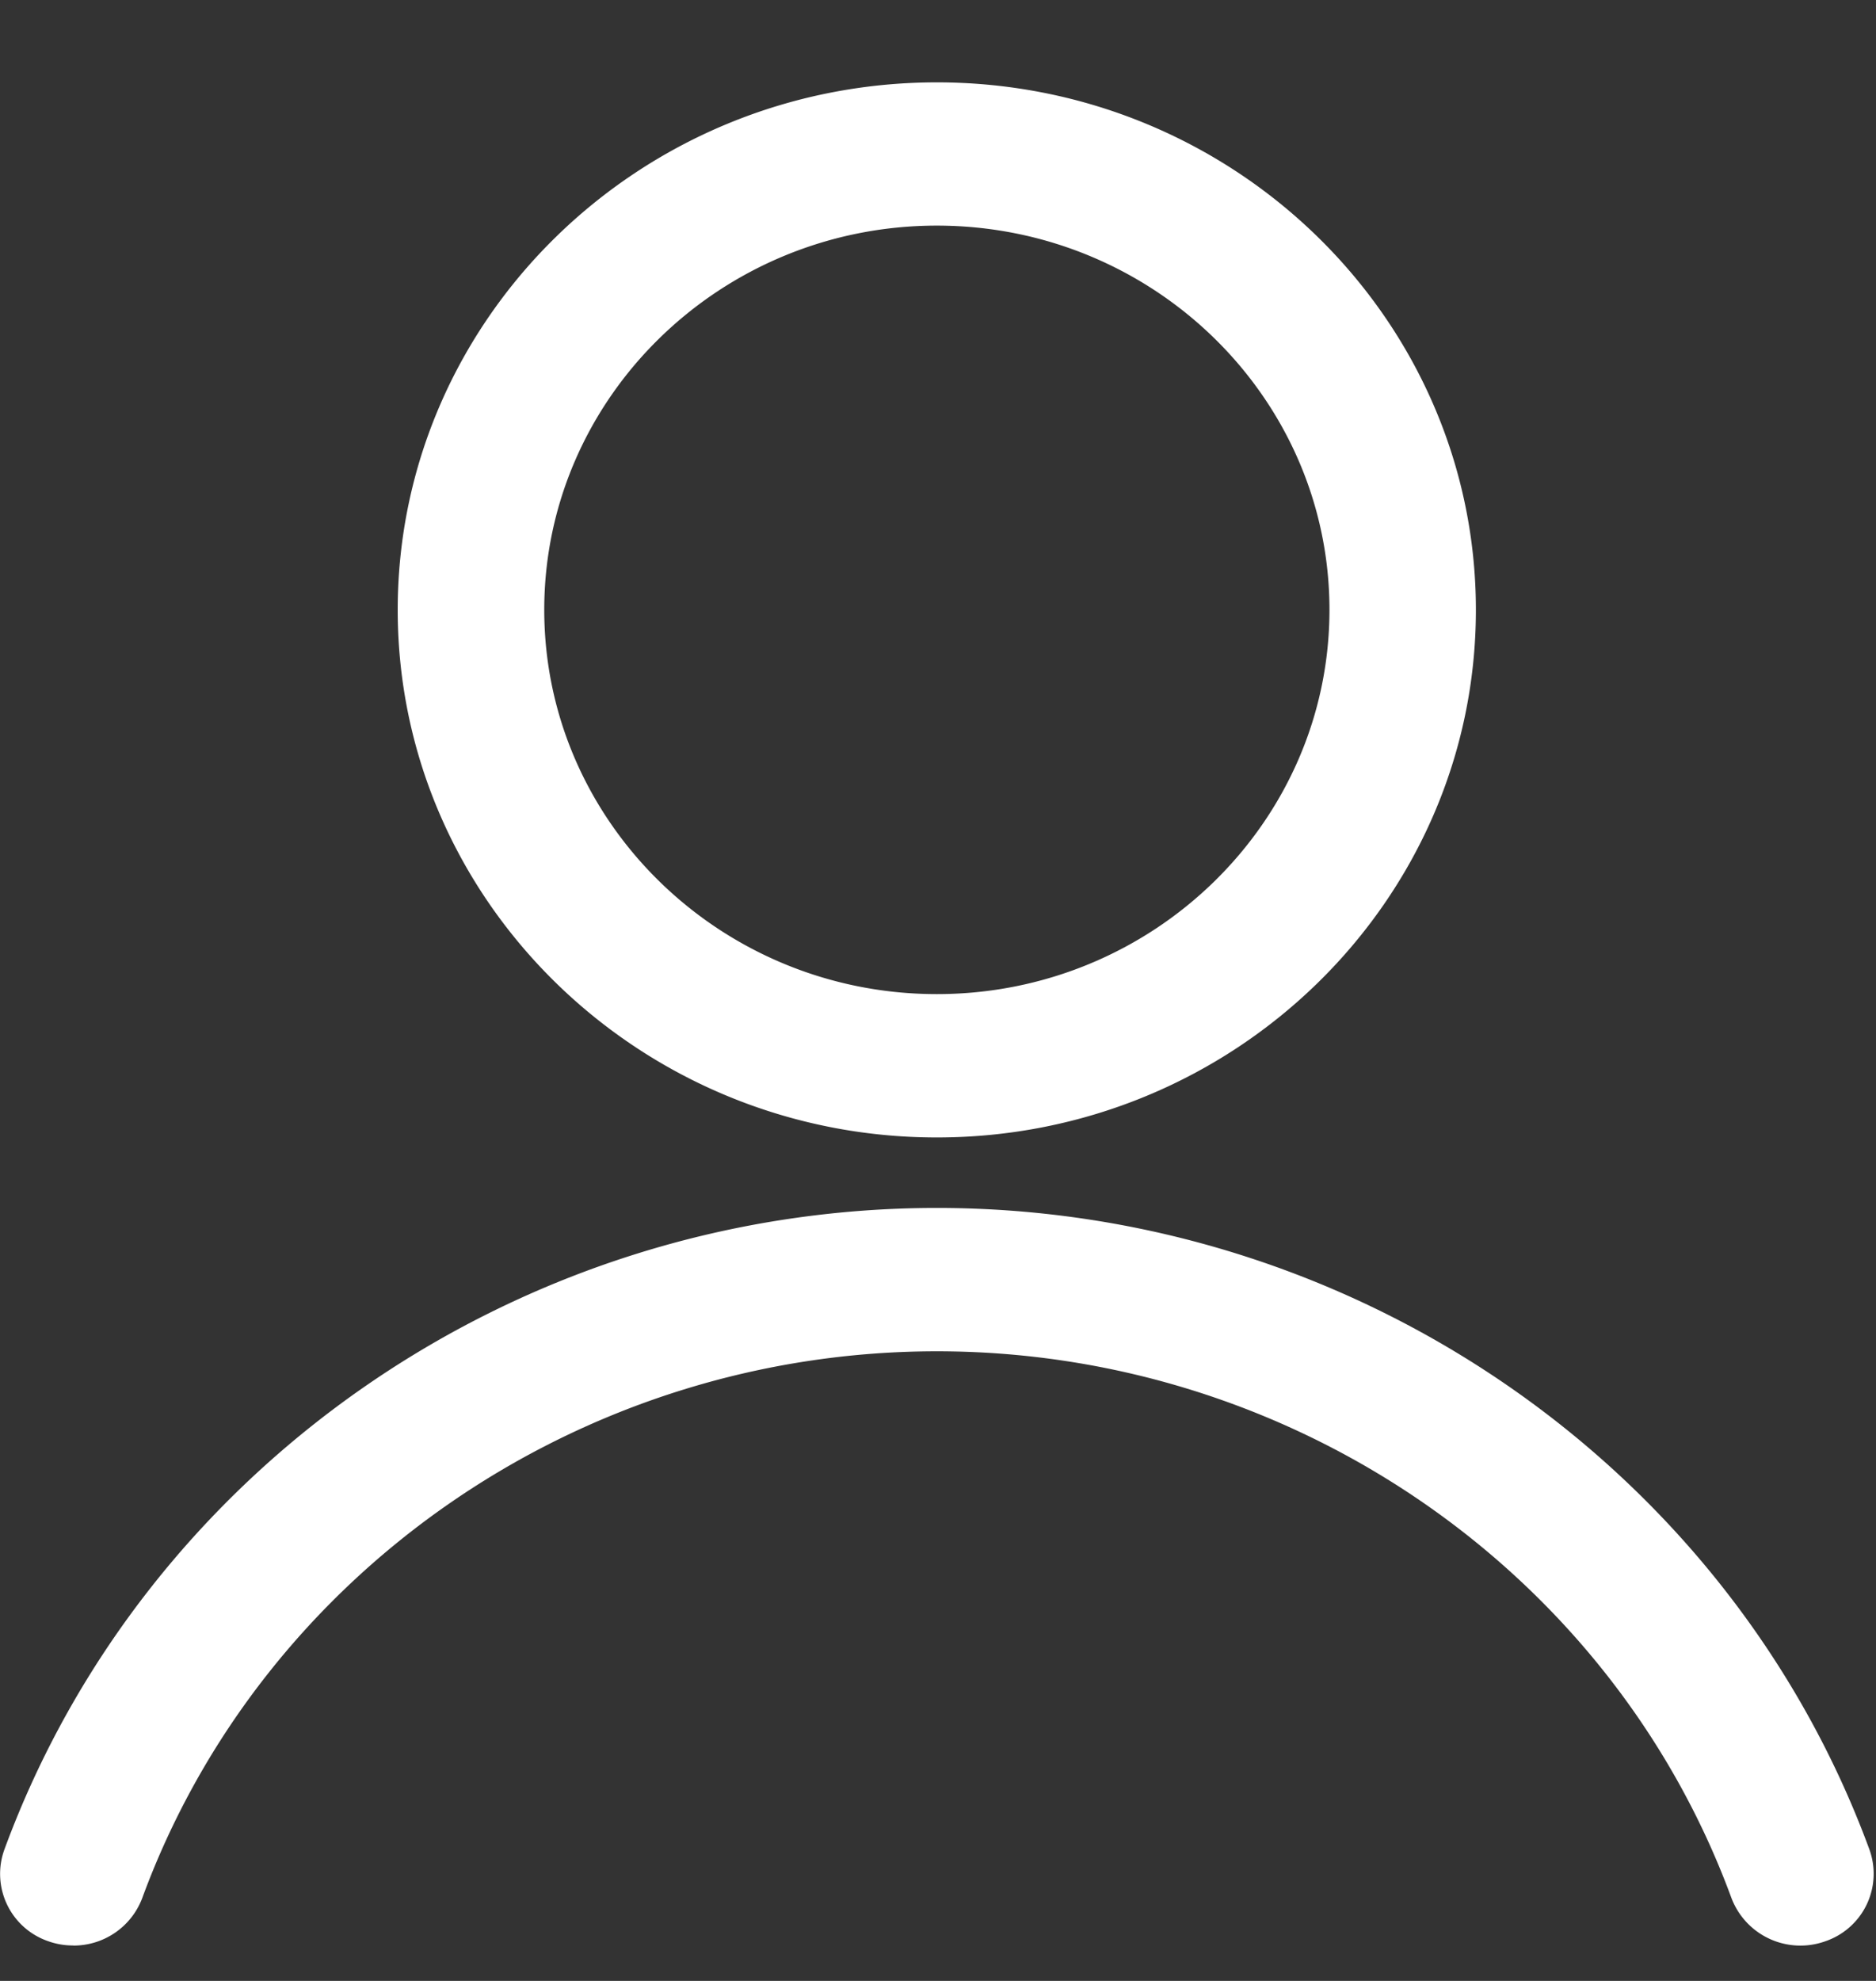 <svg width="18" height="19" fill="none" xmlns="http://www.w3.org/2000/svg"><rect width="100%" height="100%" fill="#333333" stroke="none"/><path d="M8.989 10.91c-2.852 0-5.173-2.27-5.173-5.06 0-2.79 2.32-5.06 5.173-5.06 2.852 0 5.172 2.27 5.172 5.06 0 2.79-2.32 5.06-5.172 5.06zm0-8.746c-2.077 0-3.767 1.654-3.767 3.685 0 2.032 1.69 3.686 3.767 3.686s3.767-1.654 3.767-3.686-1.69-3.685-3.767-3.685zM.703 18.66a.7.7 0 01-.238-.04.683.683 0 01-.423-.88c1.353-3.68 4.948-6.154 8.947-6.154 3.999 0 7.594 2.473 8.948 6.154a.684.684 0 01-.424.88.708.708 0 01-.9-.415c-1.153-3.136-4.216-5.244-7.624-5.244-3.407 0-6.472 2.108-7.624 5.244a.704.704 0 01-.662.456z" fill="#fff"/></svg>